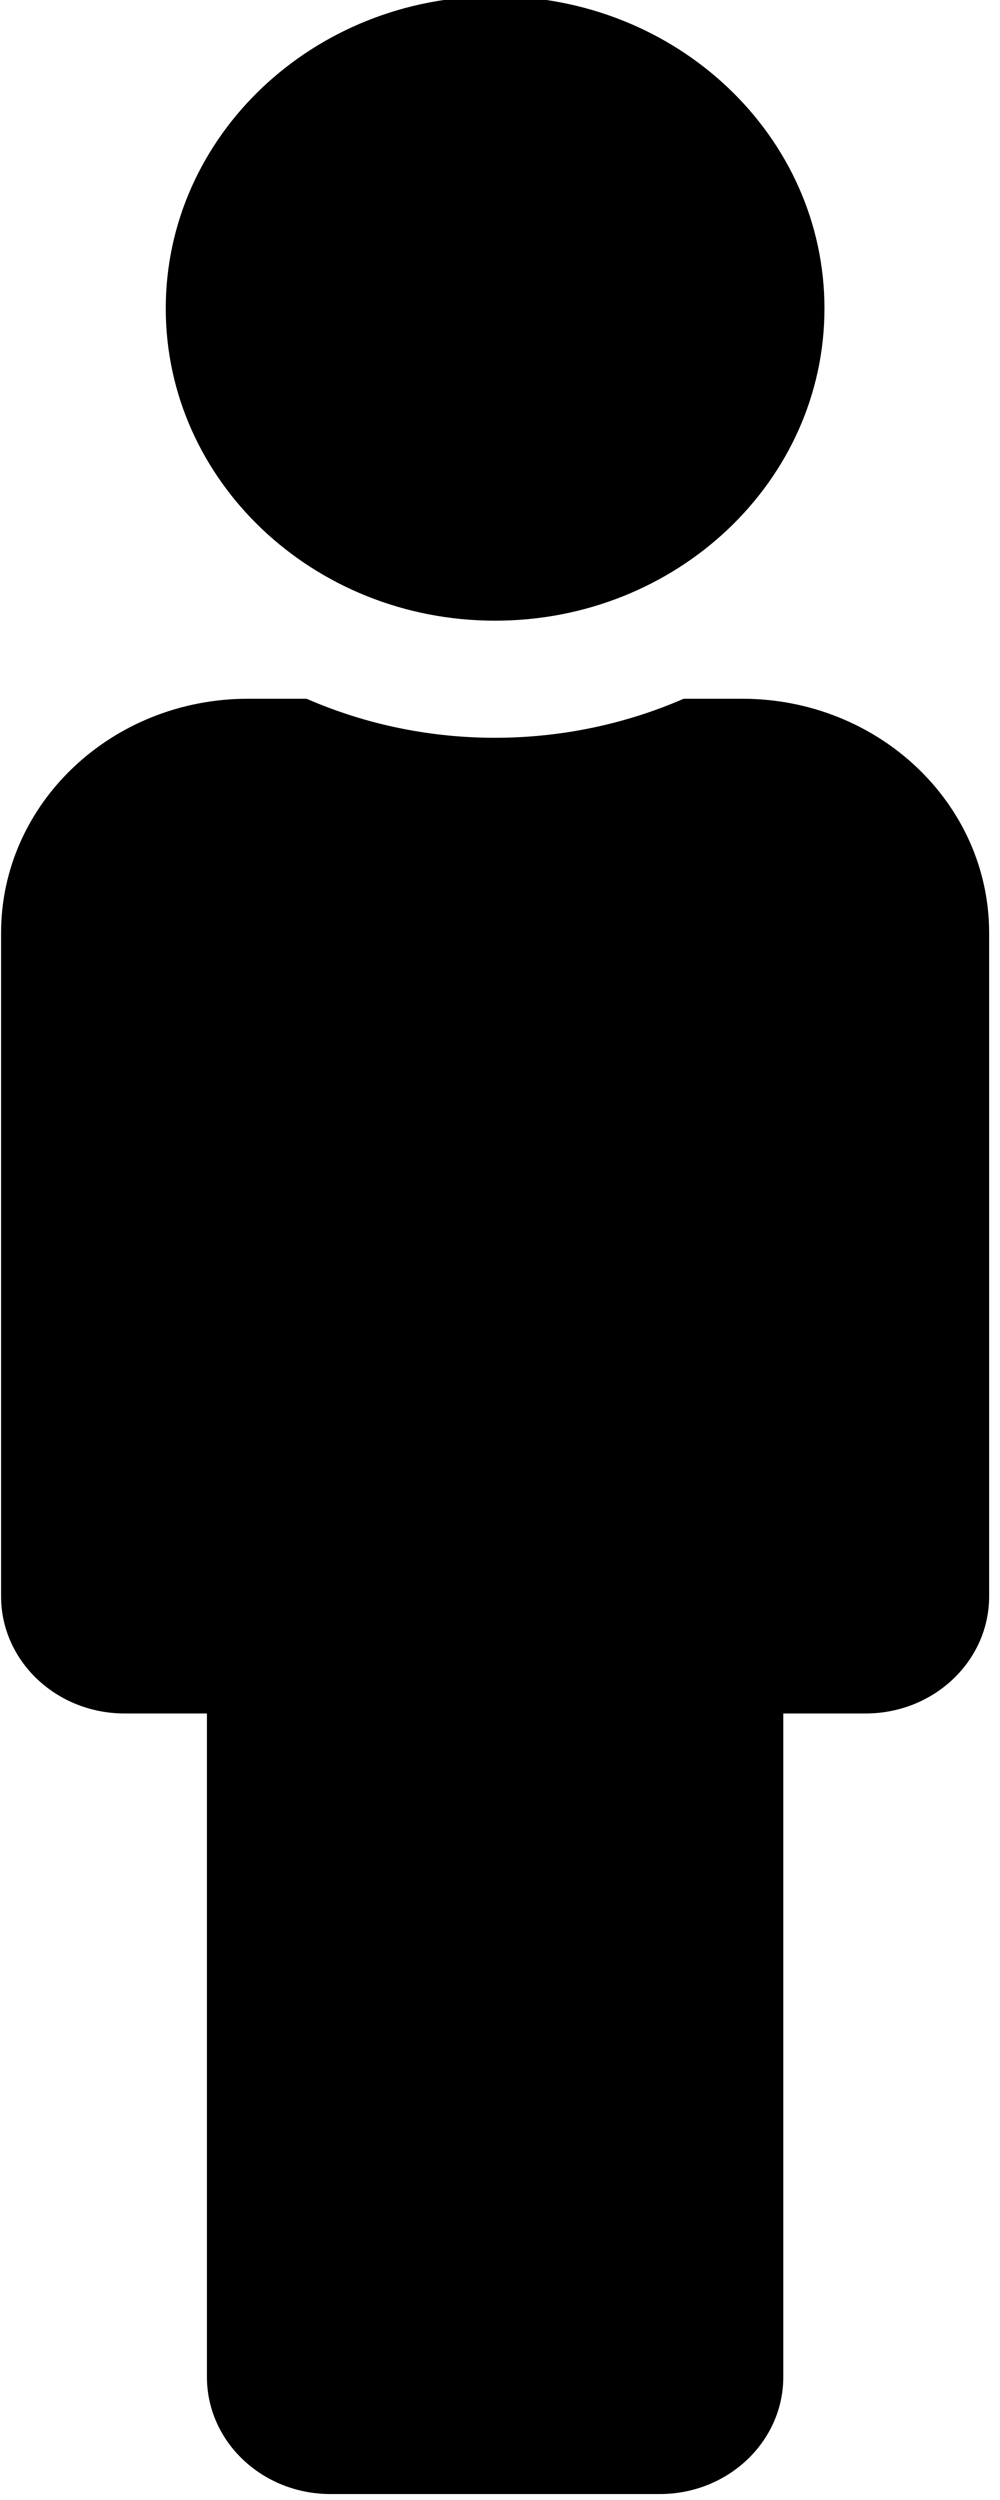 <?xml version="1.0" encoding="UTF-8" standalone="no"?>
<svg
   xmlns:dc="http://purl.org/dc/elements/1.1/"
   xmlns:cc="http://creativecommons.org/ns#"
   xmlns:rdf="http://www.w3.org/1999/02/22-rdf-syntax-ns#"
   xmlns:svg="http://www.w3.org/2000/svg"
   xmlns="http://www.w3.org/2000/svg"
   xmlns:sodipodi="http://sodipodi.sourceforge.net/DTD/sodipodi-0.dtd"
   xmlns:inkscape="http://www.inkscape.org/namespaces/inkscape"
   aria-hidden="true"
   focusable="false"
   data-prefix="fas"
   data-icon="male"
   class="svg-inline--fa fa-male fa-w-6"
   role="img"
   viewBox="0 0 151.181 377.953"
   version="1.1"
   id="svg4"
   sodipodi:docname="person.svg"
   width="40mm"
   height="100mm"
   inkscape:version="0.92.4 (5da689c313, 2019-01-14)">
  <defs
     id="defs8" />
  <sodipodi:namedview
     pagecolor="#ffffff"
     bordercolor="#666666"
     borderopacity="1"
     objecttolerance="10"
     gridtolerance="10"
     guidetolerance="10"
     inkscape:pageopacity="0"
     inkscape:pageshadow="2"
     inkscape:window-width="1366"
     inkscape:window-height="715"
     id="namedview6"
     showgrid="false"
     units="mm"
     inkscape:zoom="1.3037281"
     inkscape:cx="96"
     inkscape:cy="191.27801"
     inkscape:window-x="-8"
     inkscape:window-y="-8"
     inkscape:window-maximized="1"
     inkscape:current-layer="svg4" />
  <path
     d="m 74.851,-0.57 c 27.499,0 49.792,21.134 49.792,47.203 0,26.069 -22.293,47.203 -49.792,47.203 -27.499,0 -49.792,-21.134 -49.792,-47.203 0,-26.069 22.293,-47.203 49.792,-47.203 M 112.195,105.637 h -8.838 c -17.669,7.702 -38.581,8.035 -57.012,0 H 37.507 c -20.625,0 -37.344,15.85 -37.344,35.402 v 100.306 c 0,9.776 8.36,17.701 18.672,17.701 H 31.283 v 100.306 c 0,9.776 8.36,17.701 18.672,17.701 h 49.792 c 10.312,0 18.672,-7.925 18.672,-17.701 V 259.046 h 12.448 c 10.312,0 18.672,-7.925 18.672,-17.701 V 141.039 c 0,-19.552 -16.719,-35.402 -37.344,-35.402 z"
     id="path2"
     inkscape:connector-curvature="0"
     style="fill:currentColor;stroke-width:0.758" />
</svg>
